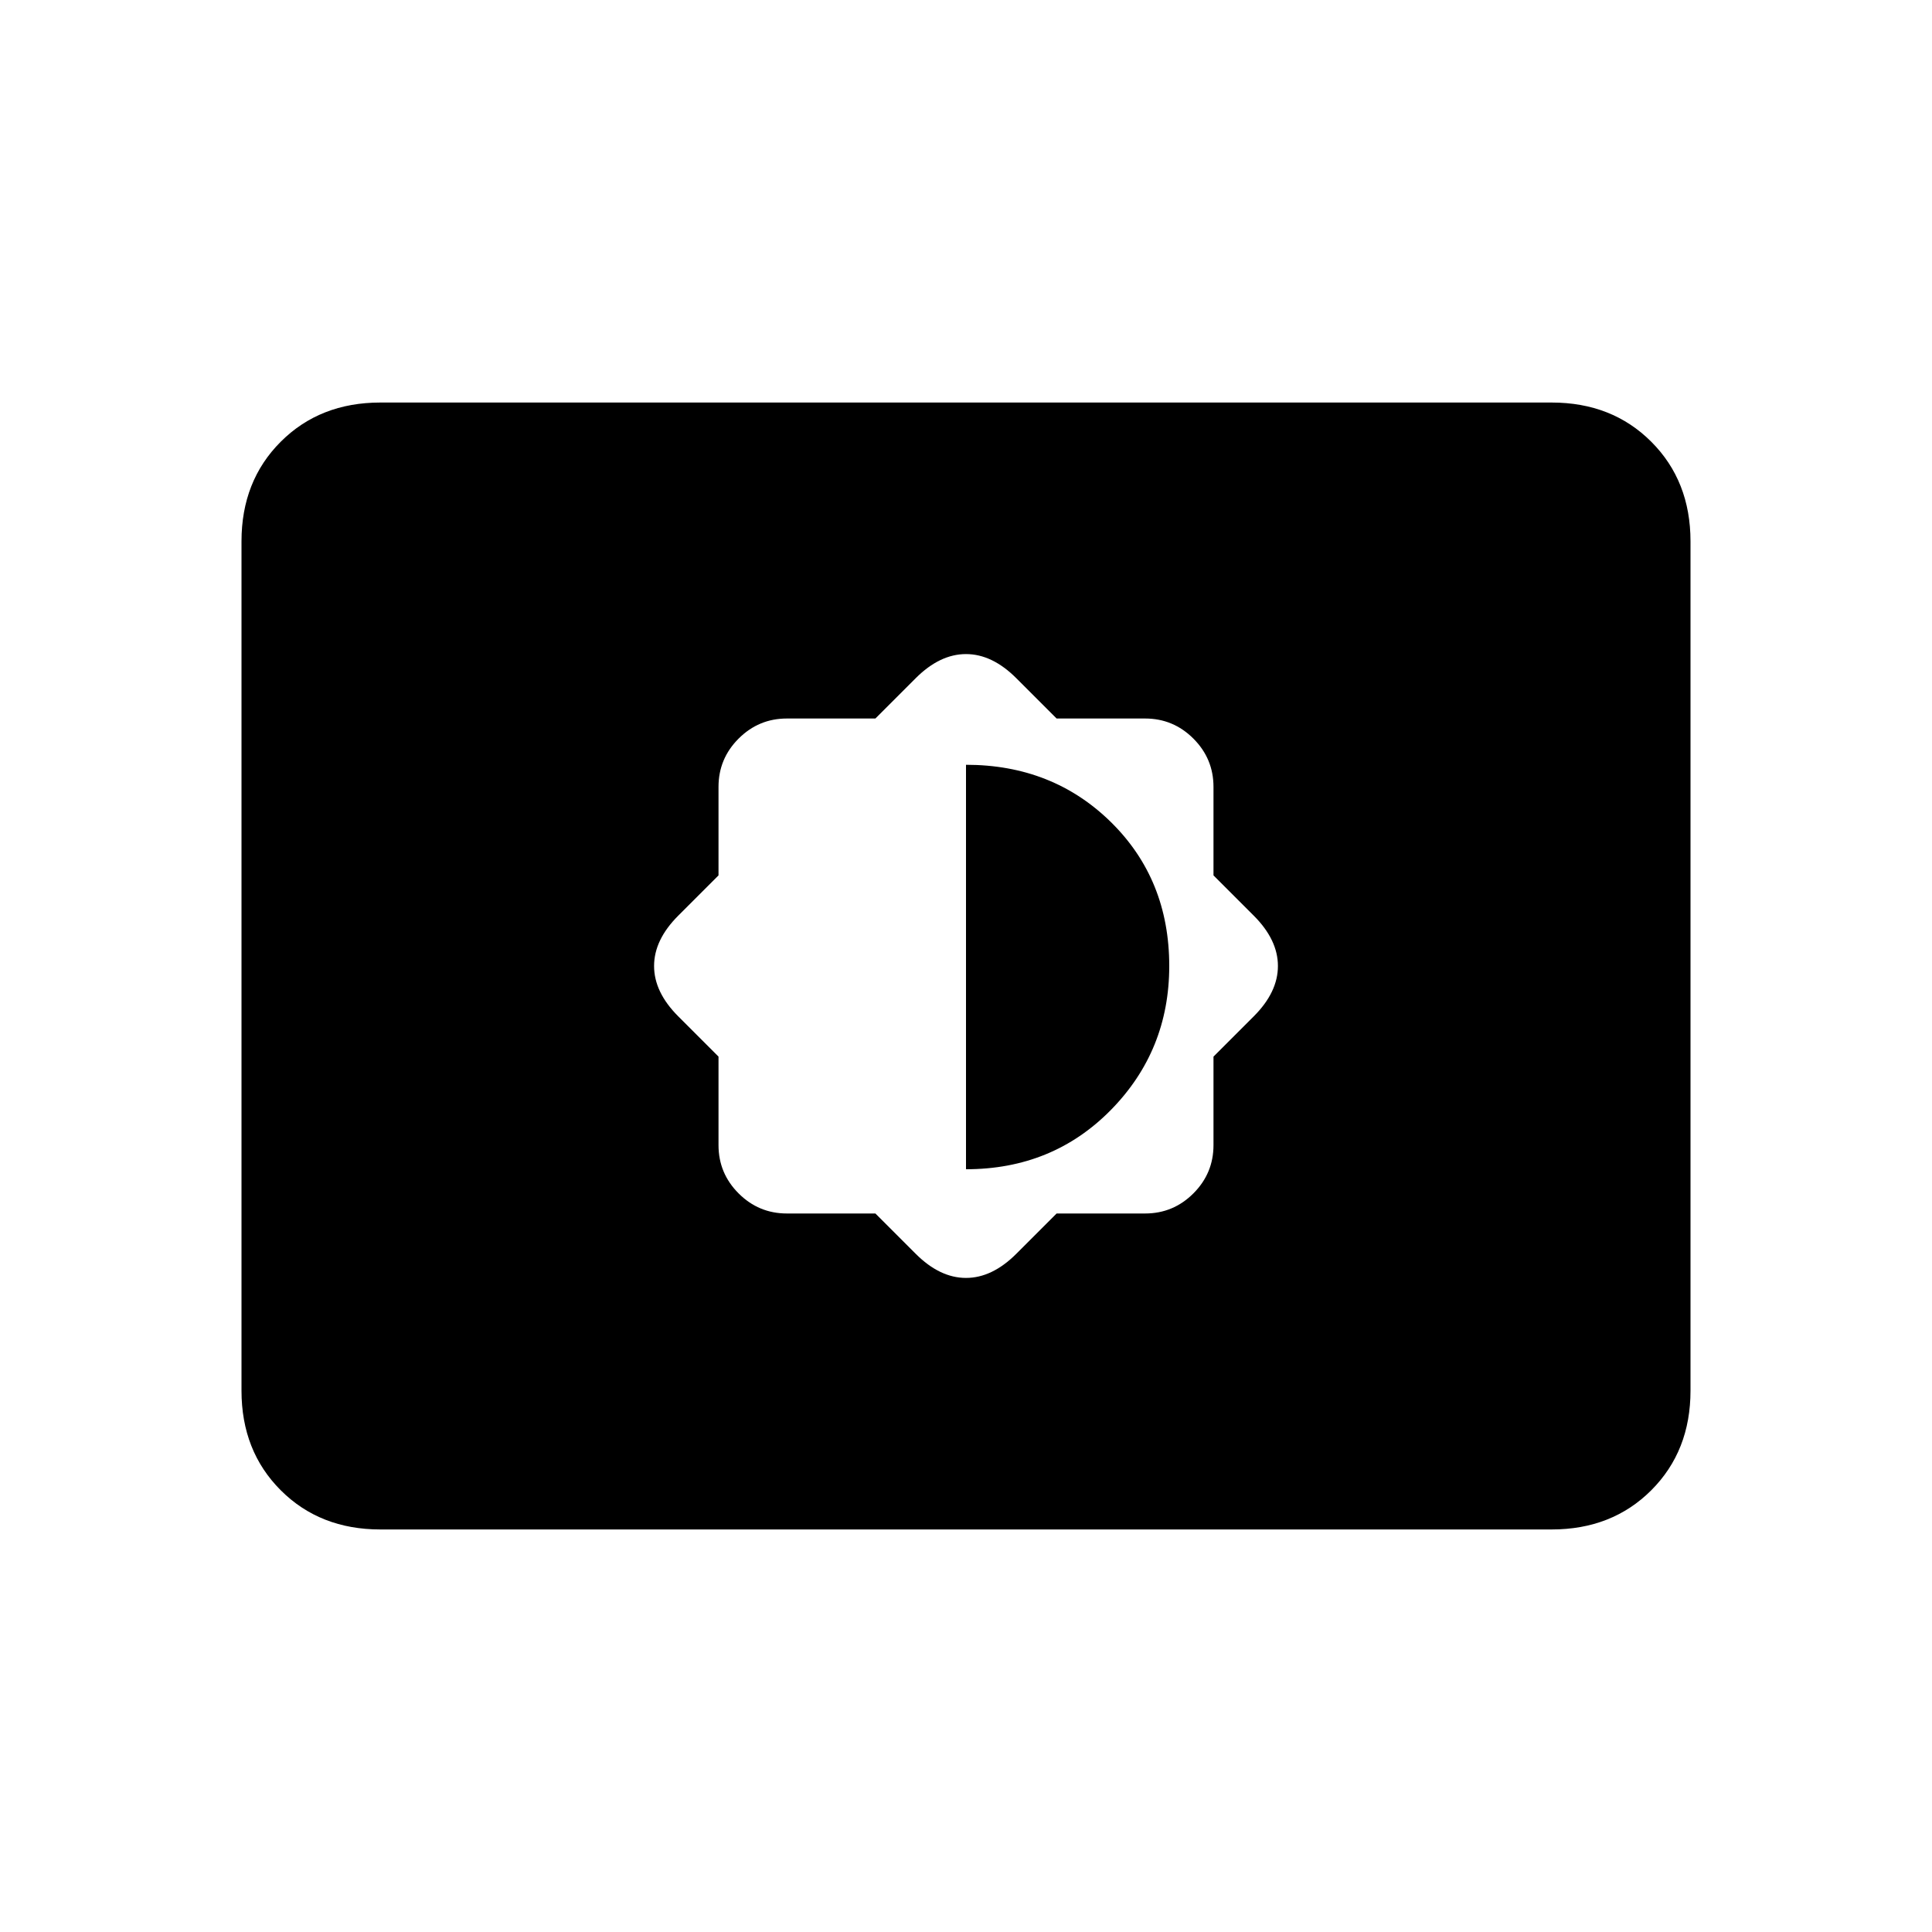 <svg xmlns="http://www.w3.org/2000/svg" height="20" width="20"><path d="M9.062 12.562 9.479 12.979Q9.729 13.229 10 13.229Q10.271 13.229 10.521 12.979L10.938 12.562H11.854Q12.146 12.562 12.354 12.354Q12.562 12.146 12.562 11.854V10.938L12.979 10.521Q13.229 10.271 13.229 10Q13.229 9.729 12.979 9.479L12.562 9.062V8.146Q12.562 7.854 12.354 7.646Q12.146 7.438 11.854 7.438H10.938L10.521 7.021Q10.271 6.771 10 6.771Q9.729 6.771 9.479 7.021L9.062 7.438H8.146Q7.854 7.438 7.646 7.646Q7.438 7.854 7.438 8.146V9.062L7.021 9.479Q6.771 9.729 6.771 10Q6.771 10.271 7.021 10.521L7.438 10.938V11.854Q7.438 12.146 7.646 12.354Q7.854 12.562 8.146 12.562ZM10 12.104V7.917Q10.896 7.917 11.5 8.51Q12.104 9.104 12.104 10Q12.104 10.875 11.5 11.49Q10.896 12.104 10 12.104ZM3.938 15.833Q3.312 15.833 2.906 15.427Q2.5 15.021 2.5 14.396V5.604Q2.5 4.979 2.906 4.573Q3.312 4.167 3.938 4.167H16.062Q16.688 4.167 17.094 4.573Q17.5 4.979 17.5 5.604V14.396Q17.5 15.021 17.094 15.427Q16.688 15.833 16.062 15.833Z"/></svg>